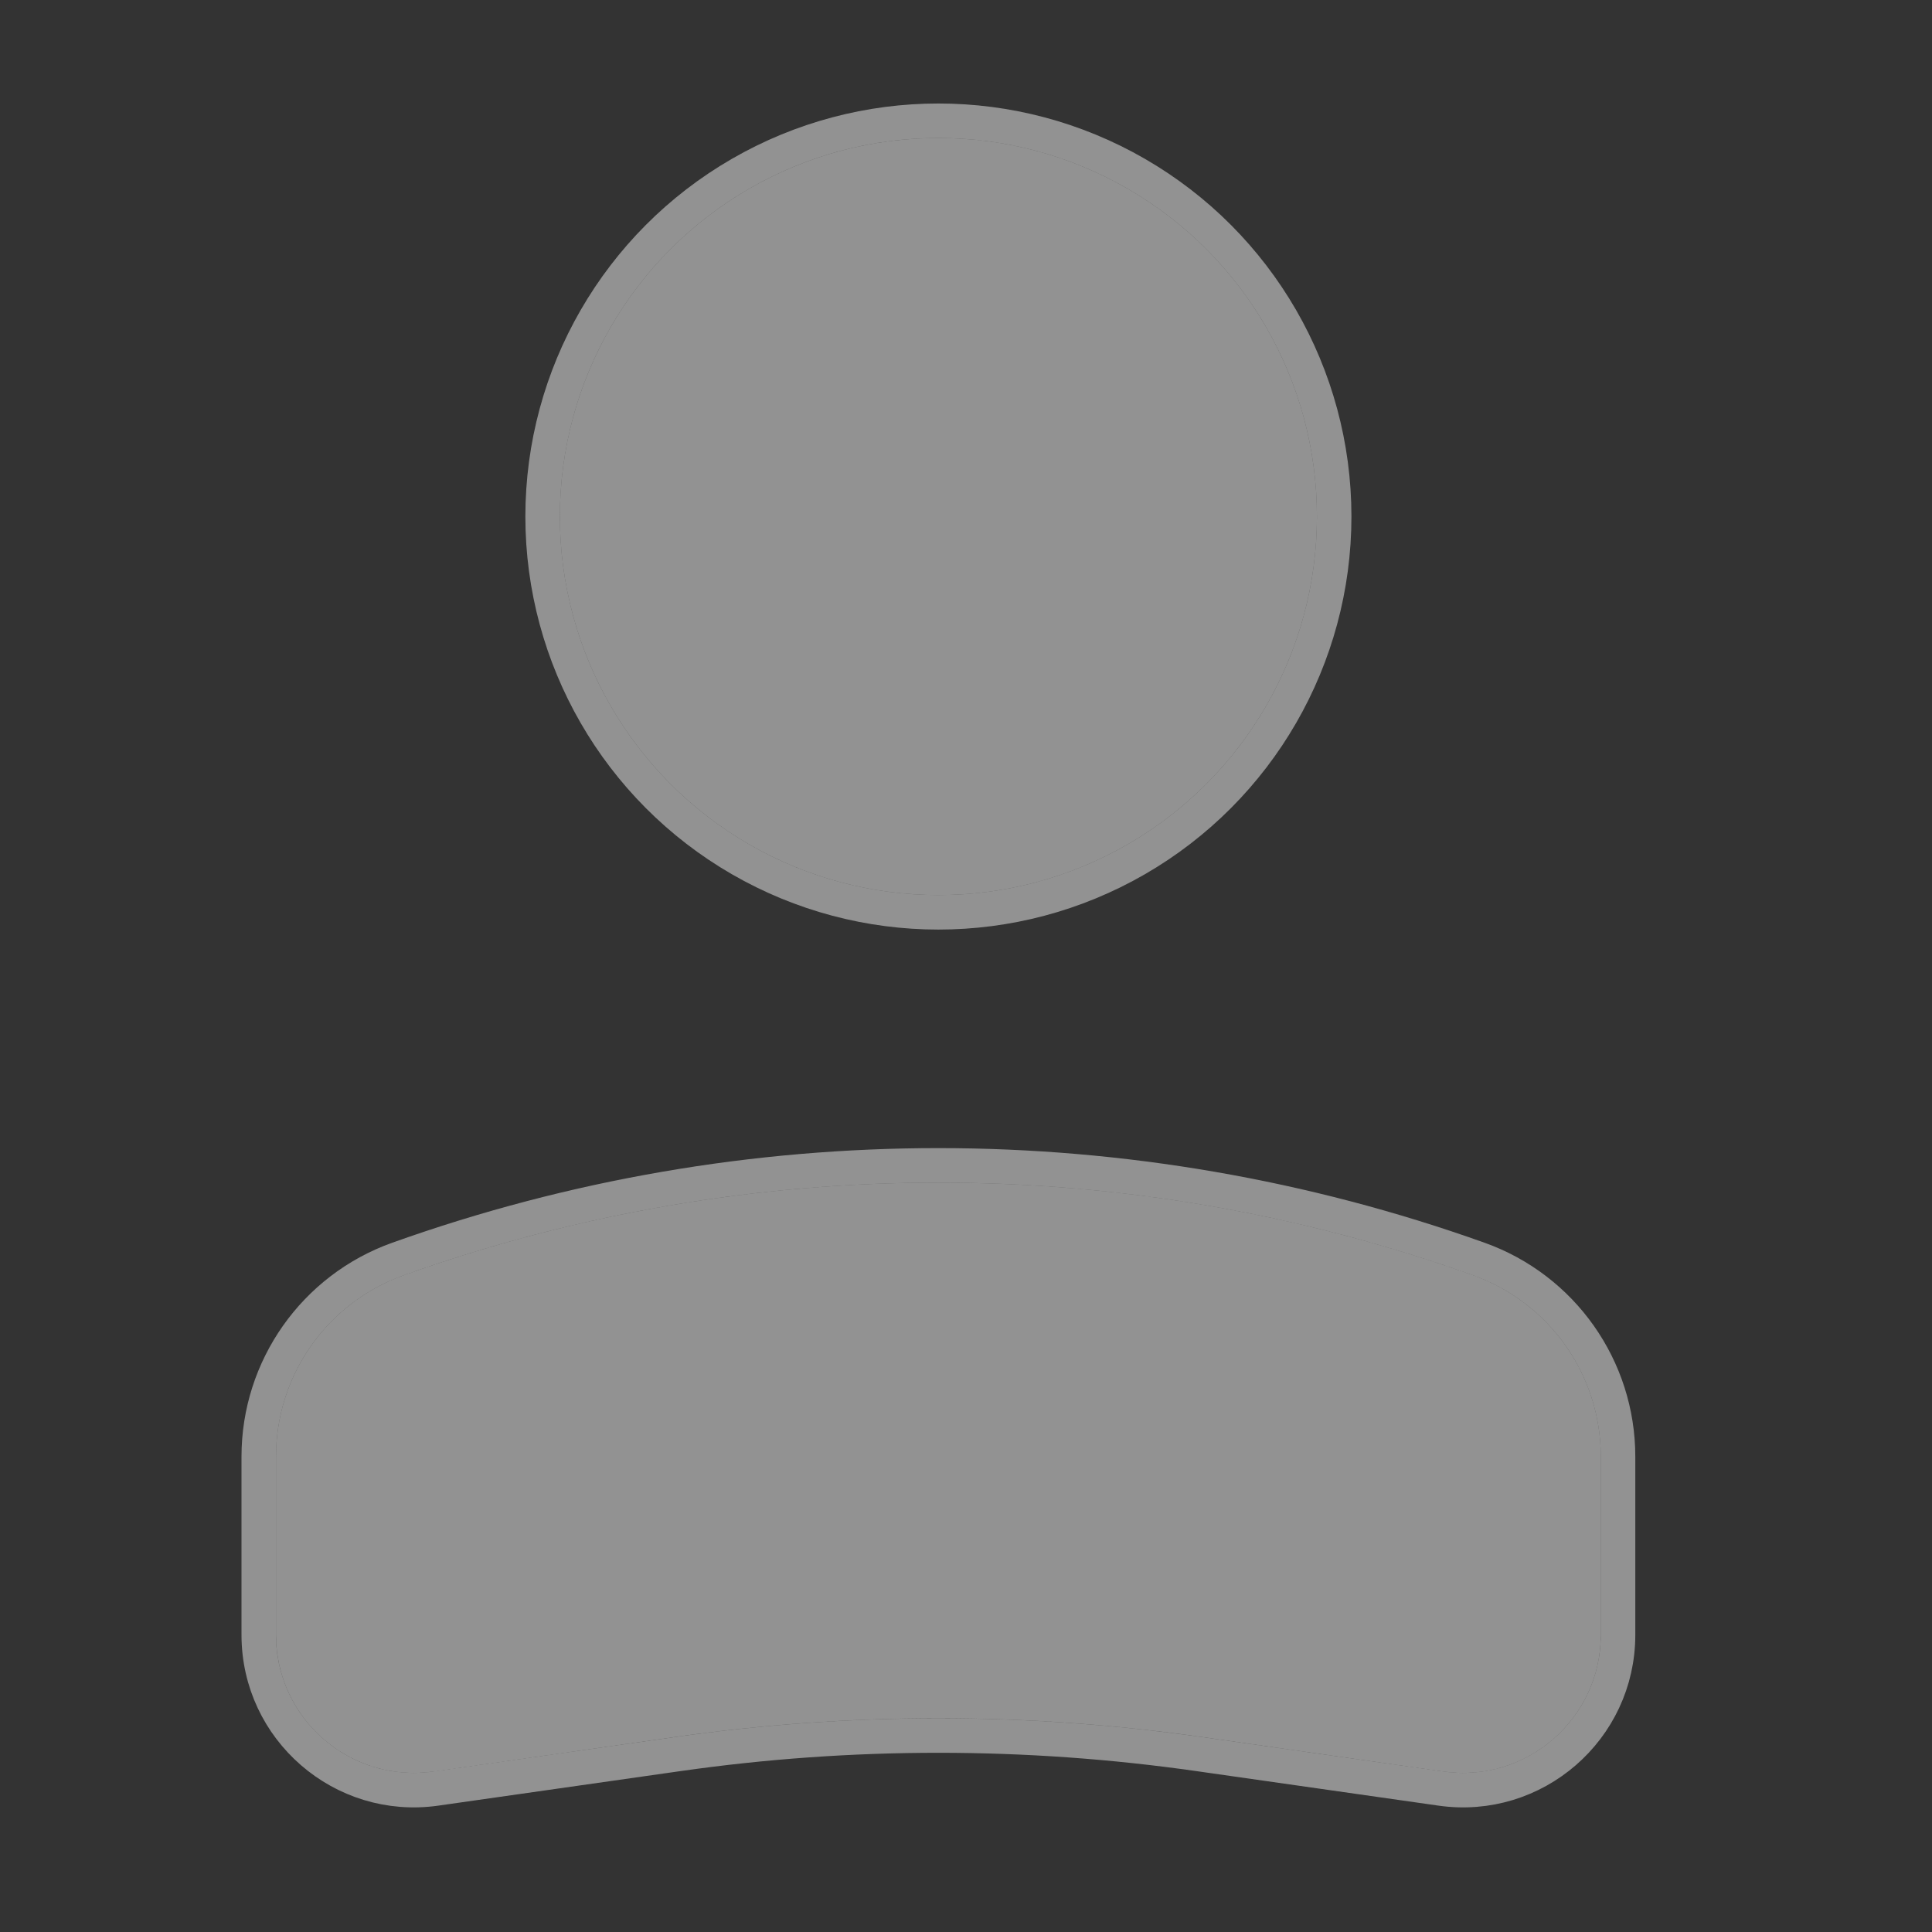 <svg width="28" height="28" viewBox="0 0 28 28" fill="none" xmlns="http://www.w3.org/2000/svg">
<rect x="0" y="0" width="28" height="28" fill="#333333" stroke="none"/>
<circle r="5.486" transform="matrix(-1 0 0 1 13.6 7.486)" fill="#F2F2F2" fill-opacity="0.5"/>
<circle r="5.736" transform="matrix(-1 0 0 1 13.6 7.486)" stroke="#F2F2F2" stroke-opacity="0.5" stroke-width="0.5"/>
<path d="M4 21.11C4 19.93 4.742 18.878 5.853 18.481C10.863 16.692 16.337 16.692 21.347 18.481C22.458 18.878 23.2 19.93 23.2 21.11V23.694C23.2 24.911 22.122 25.846 20.917 25.674L17.418 25.174C14.886 24.812 12.314 24.812 9.782 25.174L6.283 25.674C5.078 25.846 4 24.911 4 23.694V21.11Z" fill="#F2F2F2" fill-opacity="0.5"/>
<path d="M5.769 18.246C4.558 18.678 3.75 19.825 3.75 21.11V23.694C3.75 25.063 4.963 26.115 6.318 25.921L9.817 25.422C12.326 25.063 14.874 25.063 17.383 25.422L20.882 25.921C22.237 26.115 23.45 25.063 23.45 23.694V21.11C23.45 19.825 22.642 18.678 21.431 18.246C16.367 16.437 10.833 16.437 5.769 18.246Z" stroke="#F2F2F2" stroke-opacity="0.5" stroke-width="0.5"/>
</svg>
